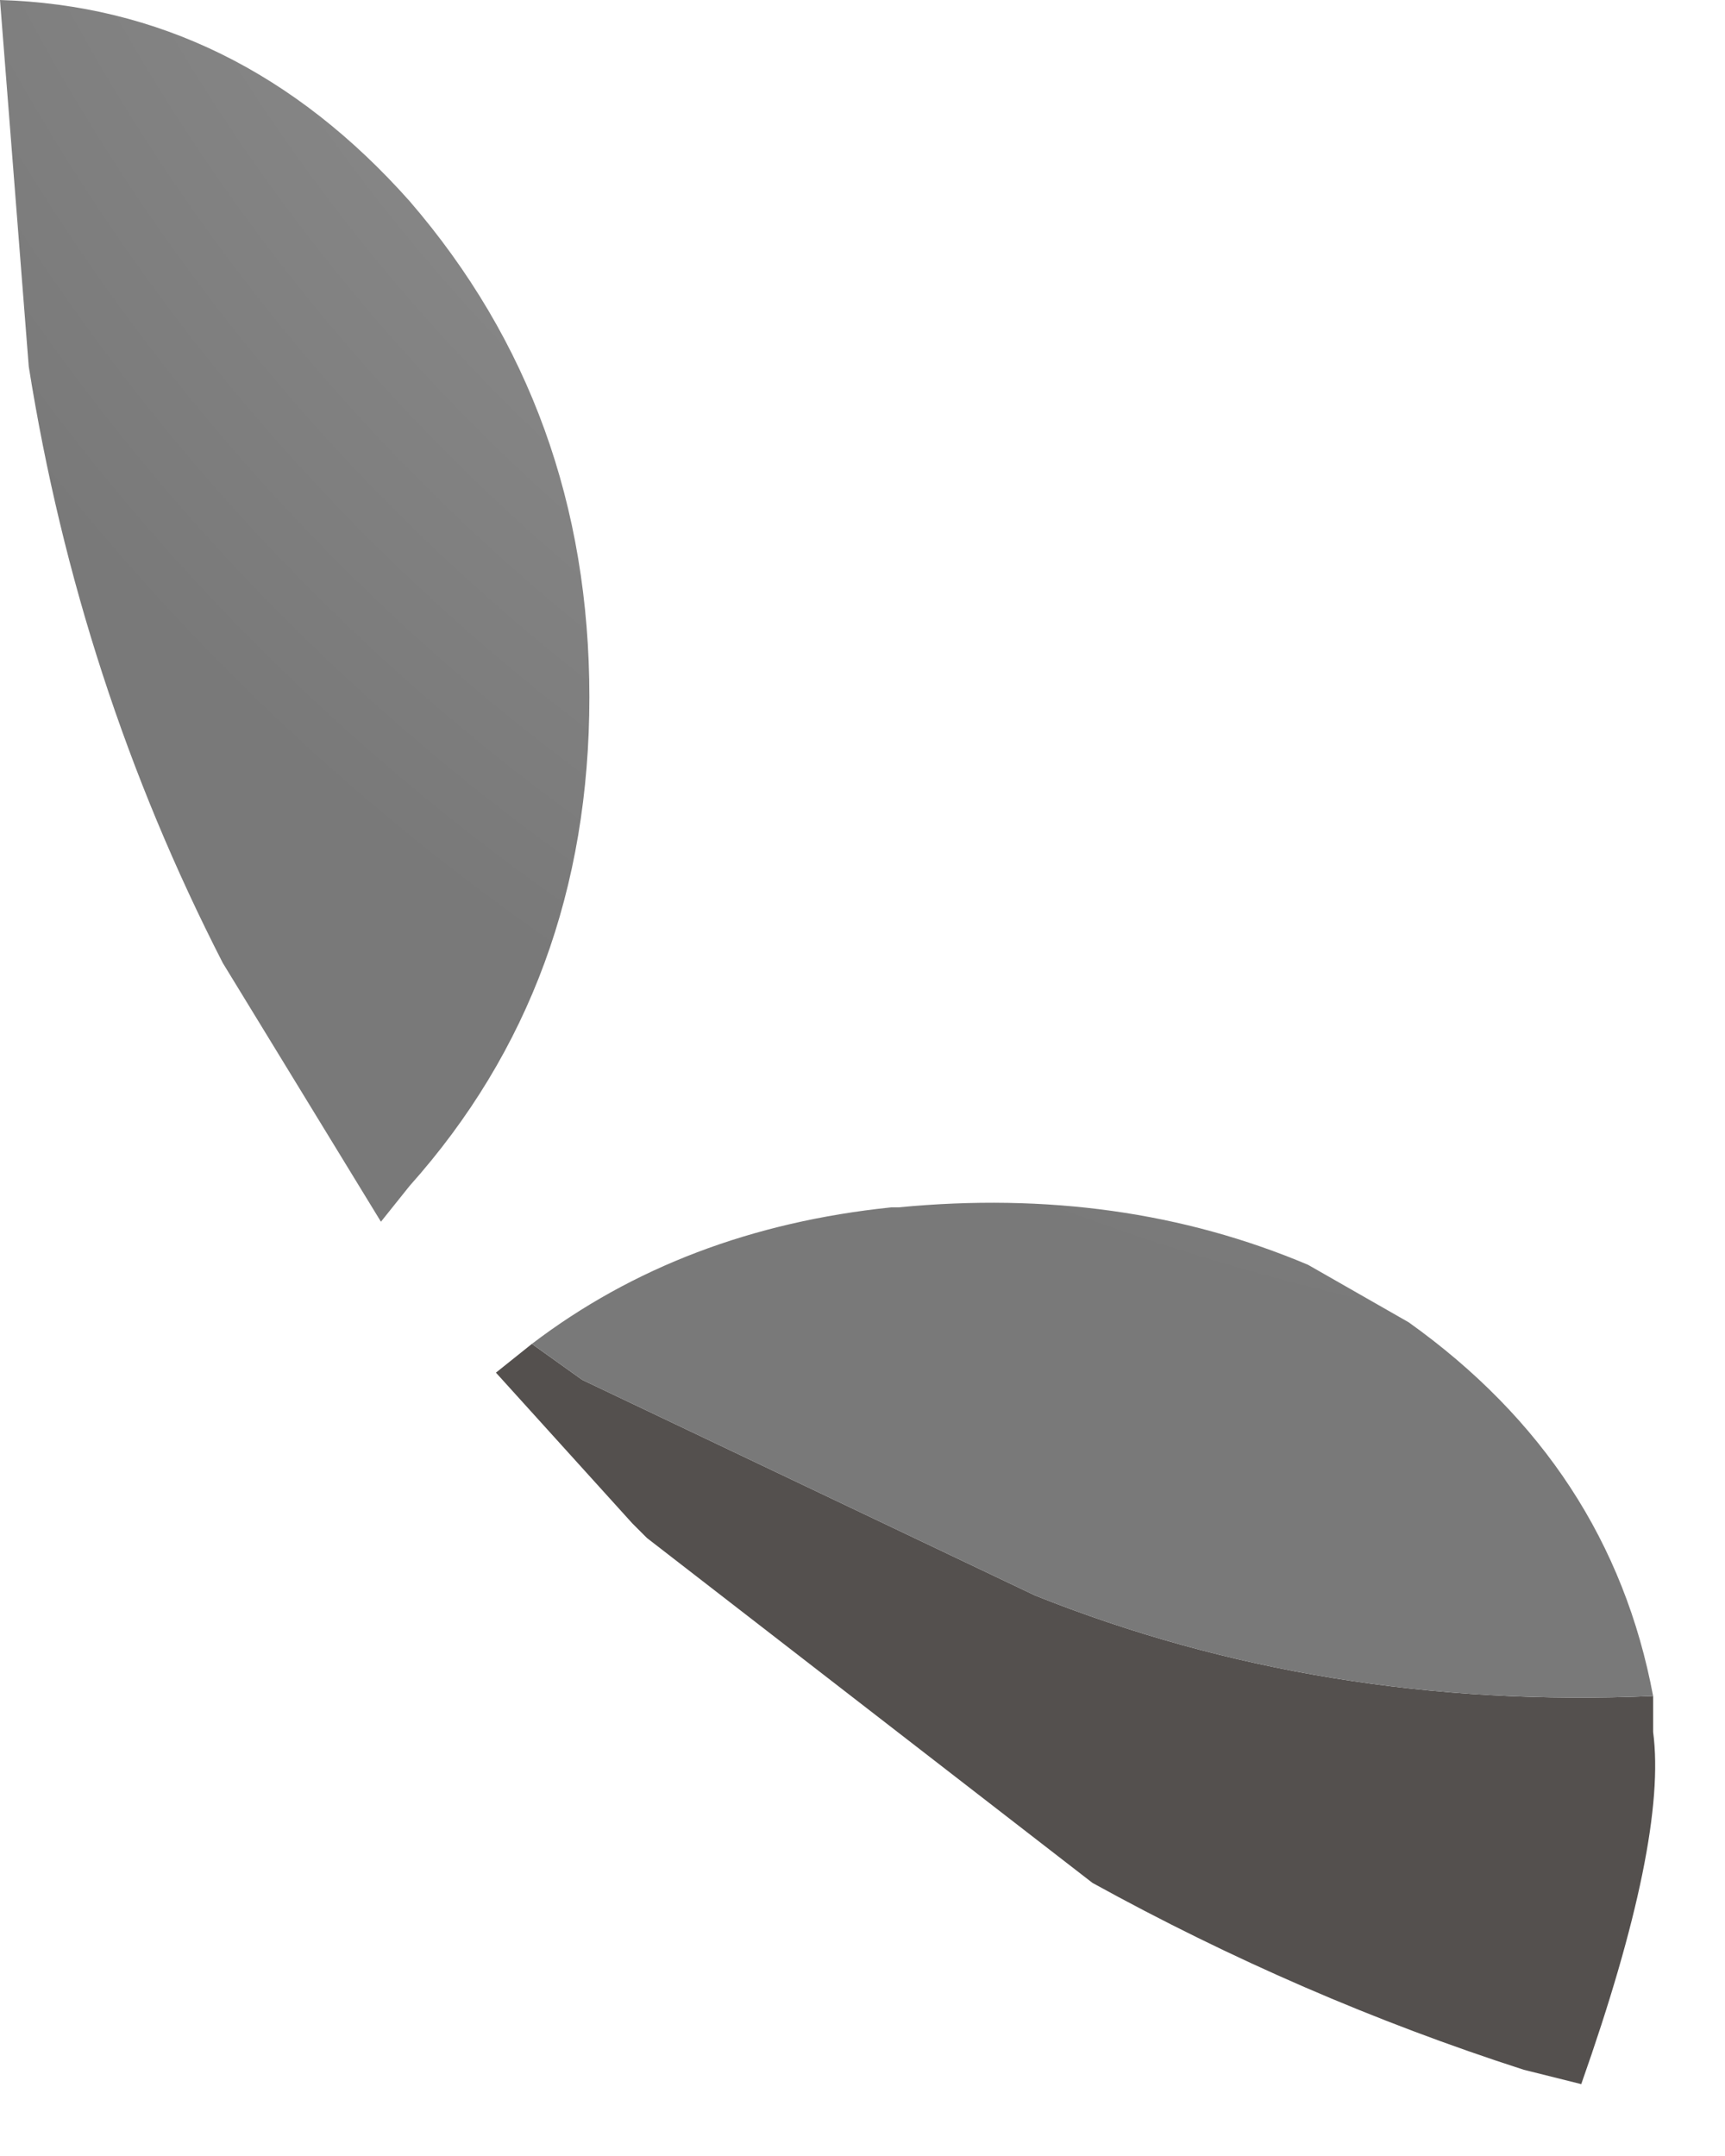 <?xml version="1.0" encoding="utf-8"?>
<svg version="1.1" id="Layer_1"
xmlns="http://www.w3.org/2000/svg"
xmlns:xlink="http://www.w3.org/1999/xlink"
width="12px" height="15px"
xml:space="preserve">
<g id="PathID_4468" transform="matrix(1, 0, 0, 1, 0, 0)">
<path style="fill:#54504E;fill-opacity:1" d="M4.05 9.6L7.2 11.1Q9.2 11.9 11.5 11.8L11.5 12.05Q11.6 12.8 11 14.5L10.6 14.4Q9.05 13.9 7.6 13.1L4.5 10.7L4.4 10.6L3.45 9.55L3.7 9.35L4.05 9.6" />
<radialGradient
id="RadialGradID_1920" gradientUnits="userSpaceOnUse" gradientTransform="matrix(0.02, 0, 0, 0.02, 13.1, -6.8)" spreadMethod ="pad" cx="0" cy="0" r="819.2" fx="0" fy="0" >
<stop  offset="0"  style="stop-color:#B6B6B6;stop-opacity:1" />
<stop  offset="1"  style="stop-color:#797979;stop-opacity:1" />
</radialGradient>
<path style="fill:url(#RadialGradID_1920) " d="M3.7 9.35Q4.75 8.55 6.2 8.4L6.25 8.4Q7.8 8.25 9.1 8.8L9.8 9.2Q11.2 10.2 11.5 11.8Q9.2 11.9 7.2 11.1L4.05 9.6L3.7 9.35M0 0Q1.65 0.05 2.85 1.4Q4.1 2.85 4.1 4.85Q4.1 6.85 2.85 8.25L2.65 8.5L1.55 6.7Q0.55 4.75 0.2 2.55L0 0" />
</g>
</svg>
